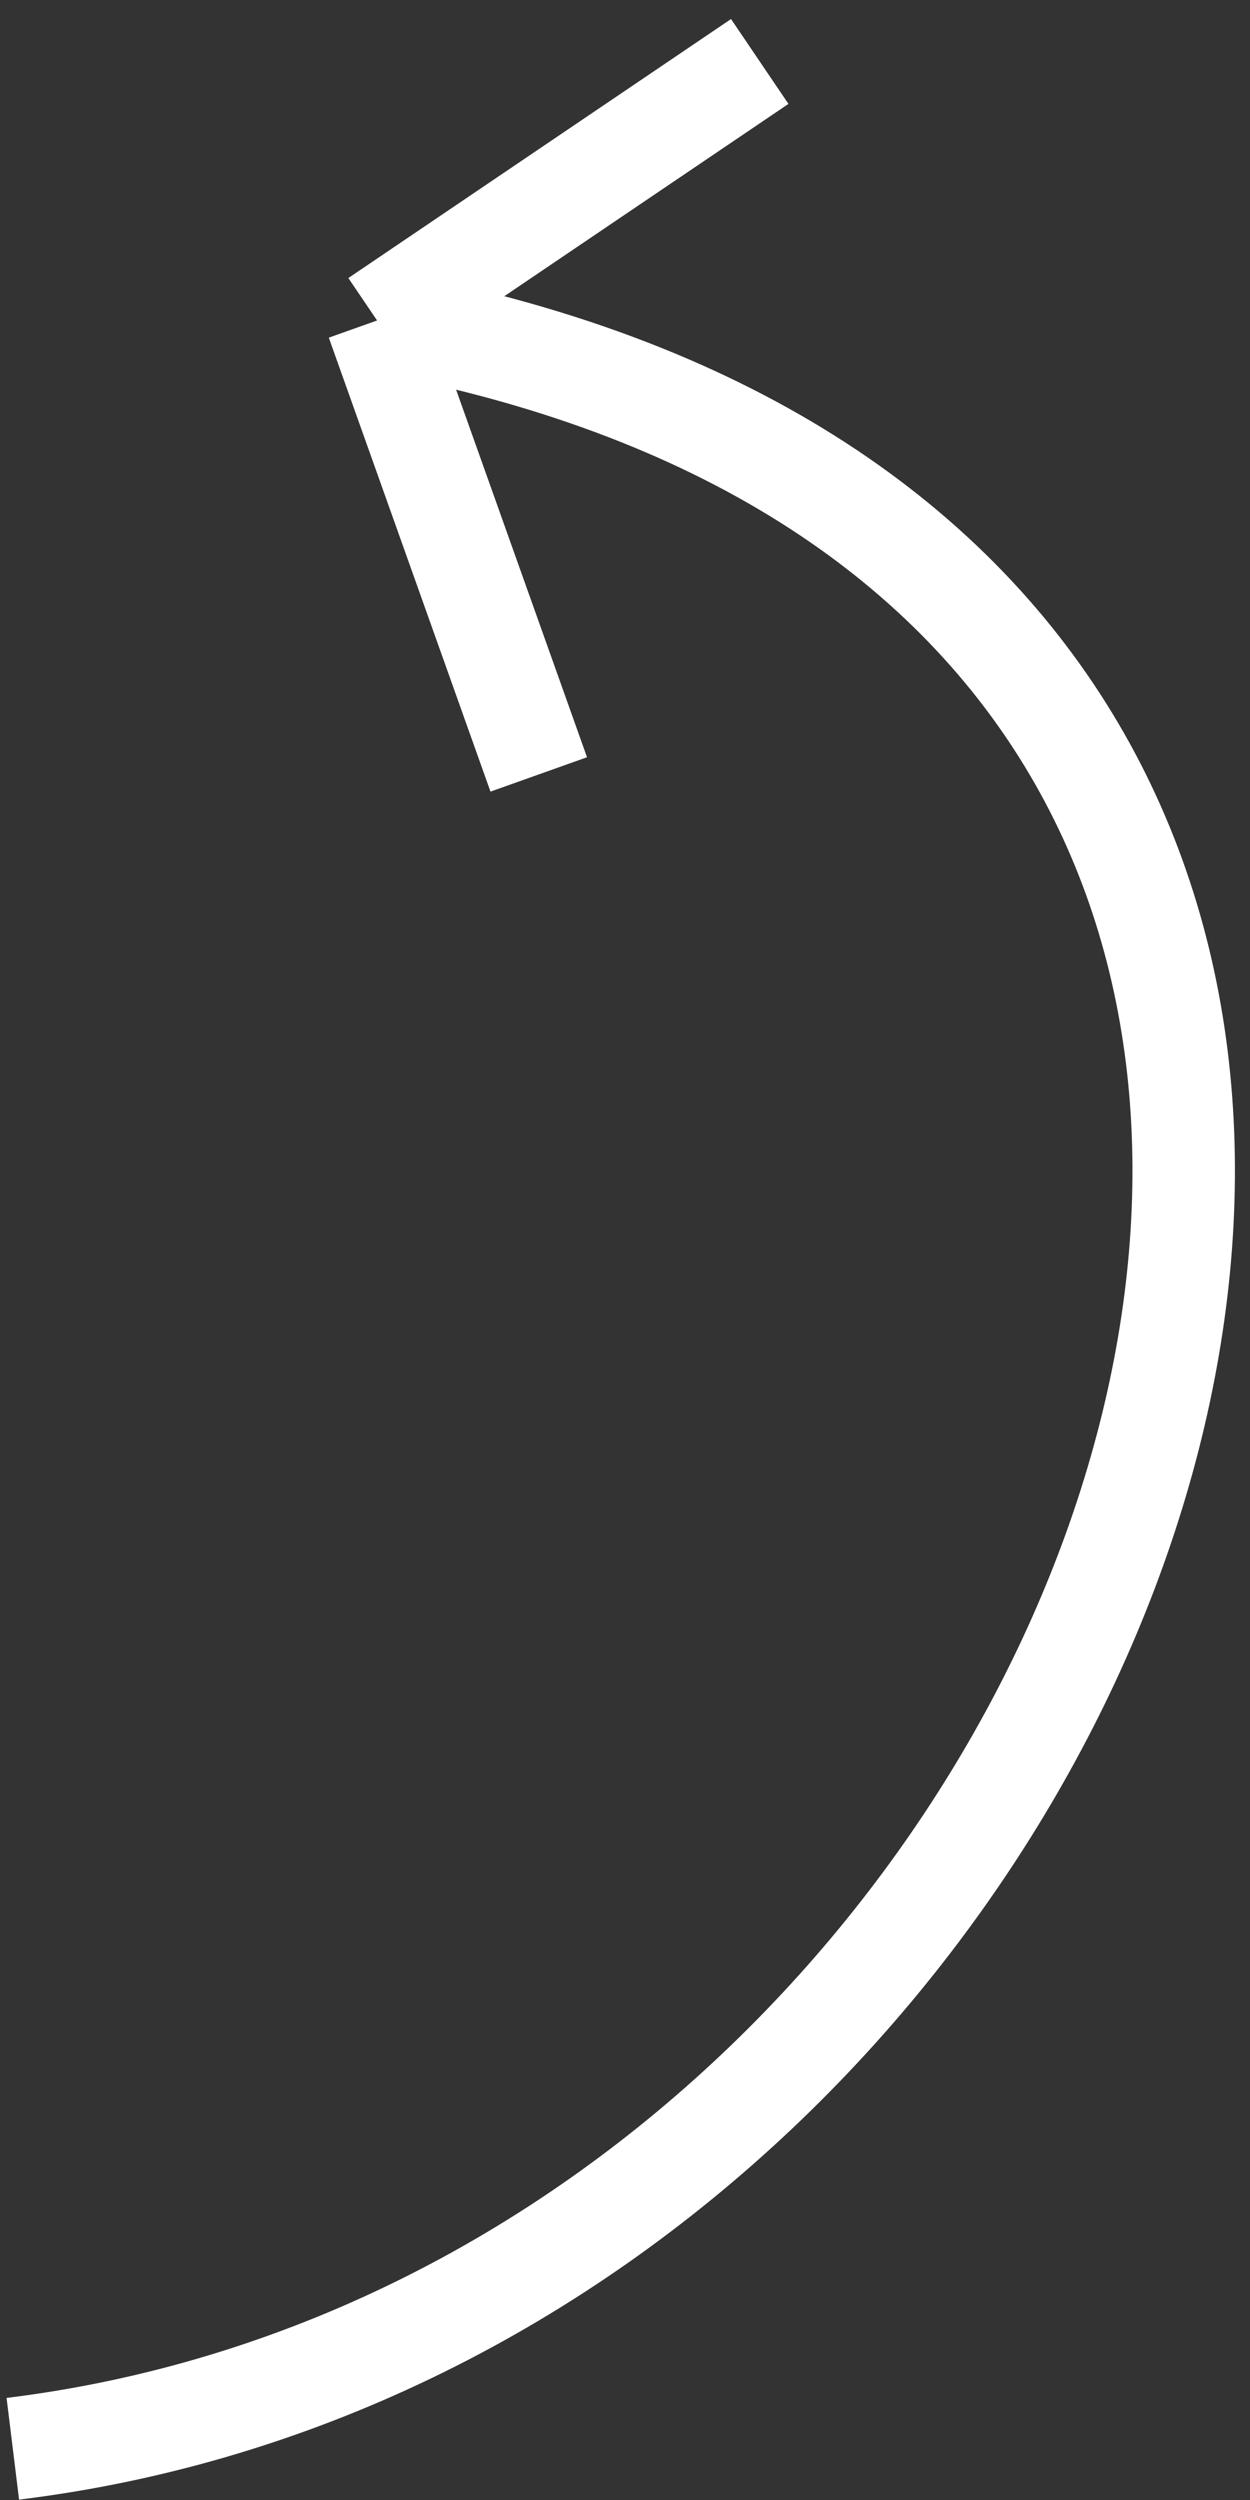 <svg width="61" height="122" viewBox="0 0 61 122" fill="none" xmlns="http://www.w3.org/2000/svg">
                  <rect x="0" y="0" width="61" height="122" fill="#333333" stroke="none"/>
                  <path d="M0.626 119.5C57.626 112.5 85.939 27.97 18.401 15.639M18.401 15.639L26.291 37.792M18.401 15.639L37.075 3" stroke="white" stroke-width="5"/>
                </svg>
